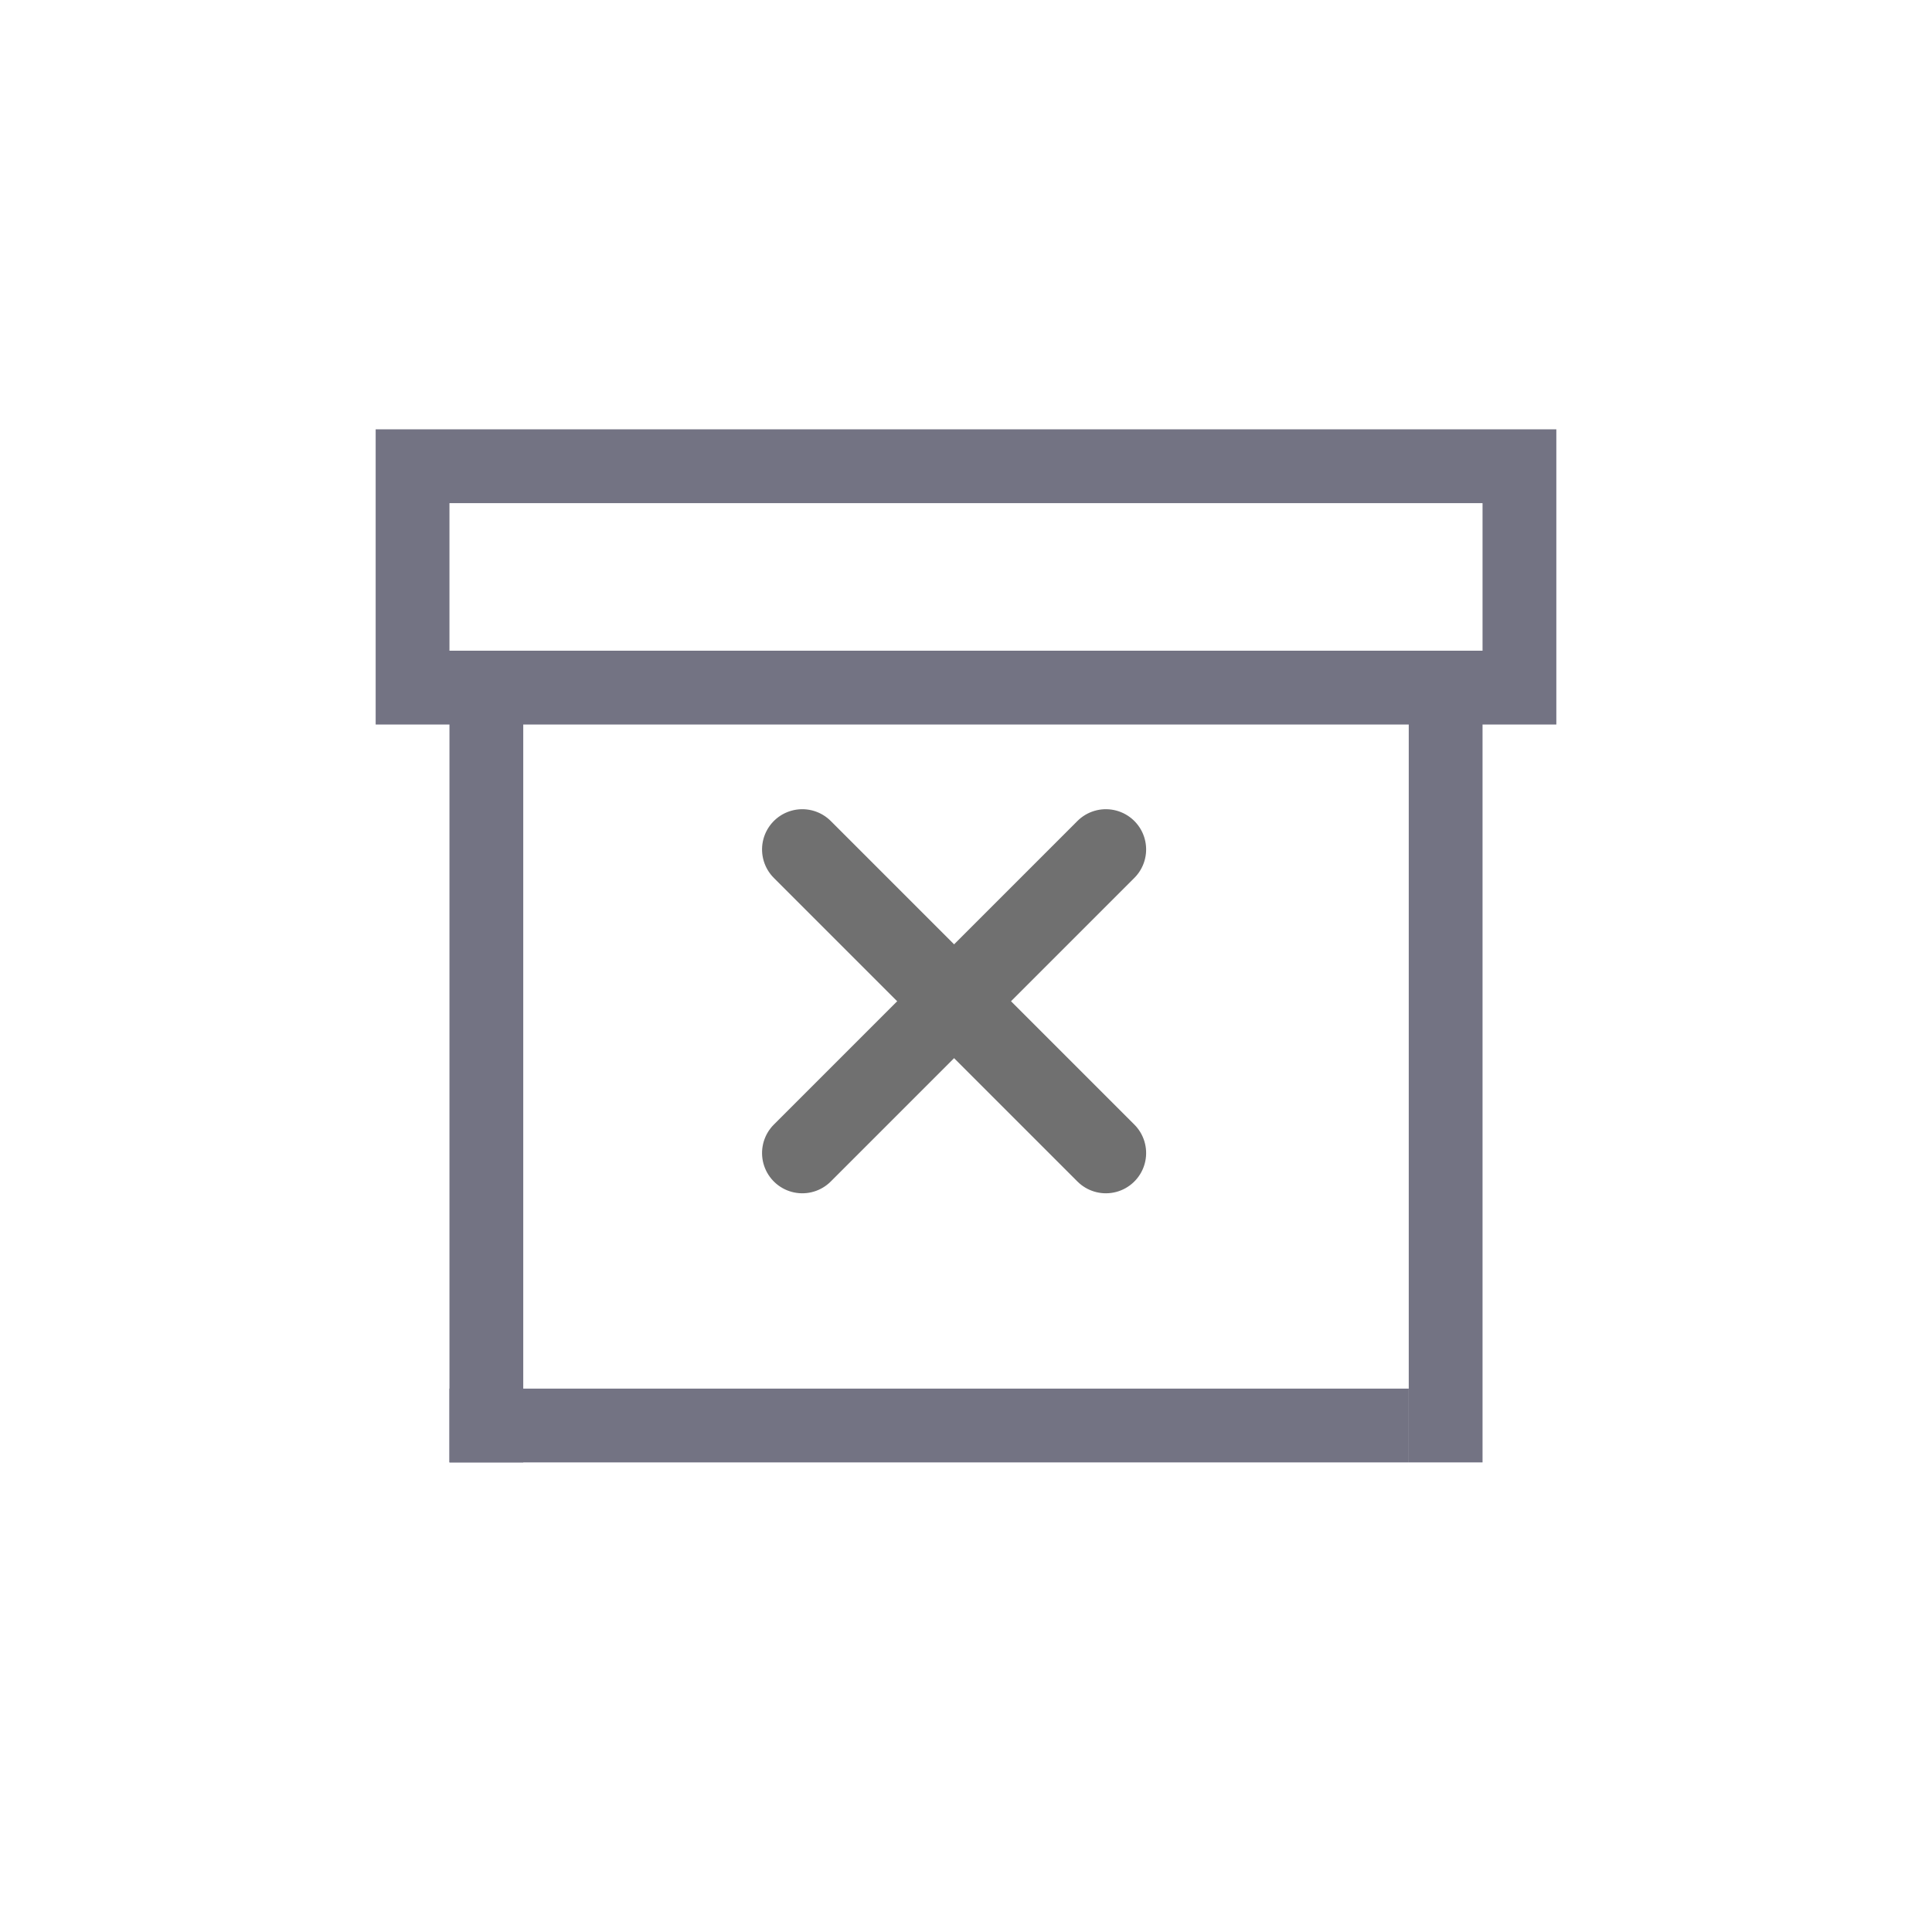<svg xmlns="http://www.w3.org/2000/svg" xmlns:xlink="http://www.w3.org/1999/xlink" width="36" height="36" viewBox="0 0 36 36"><defs><style>.a,.c{fill:none;}.b{fill:#fff;}.c{stroke:#707070;stroke-linecap:round;stroke-width:1.5px;}.d{clip-path:url(#a);}.e{fill:#737383;}.f{clip-path:url(#b);}</style><clipPath id="a"><path class="a" d="M20.625-37.875v2.75H1.375v-2.75ZM22-39.25H0v5.5H22ZM1.375-33.75H2.75V-20H1.375Zm17.875,0h1.375V-20H19.25Z" transform="translate(0 39.25)"/></clipPath><clipPath id="b"><path class="a" d="M2.75-3.5H20.625v1.375H2.75Z" transform="translate(-2.75 3.5)"/></clipPath></defs><rect class="b" width="36" height="36"/><g transform="translate(192.787 -241.205) rotate(45)"><line class="c" y2="8" transform="translate(60 303.5)"/><line class="c" y2="8" transform="translate(64 307.5) rotate(90)"/></g><g transform="translate(7 47.25)"><g class="d" transform="translate(0 -39.25)"><path class="e" d="M-5-44.25H22V-20H-5Z" transform="translate(2.5 41.75)"/></g><g class="f" transform="translate(1.375 -21.375)"><path class="e" d="M-2.25-8.5H20.625v6.375H-2.25Z" transform="translate(-0.25 6)"/></g></g></svg>